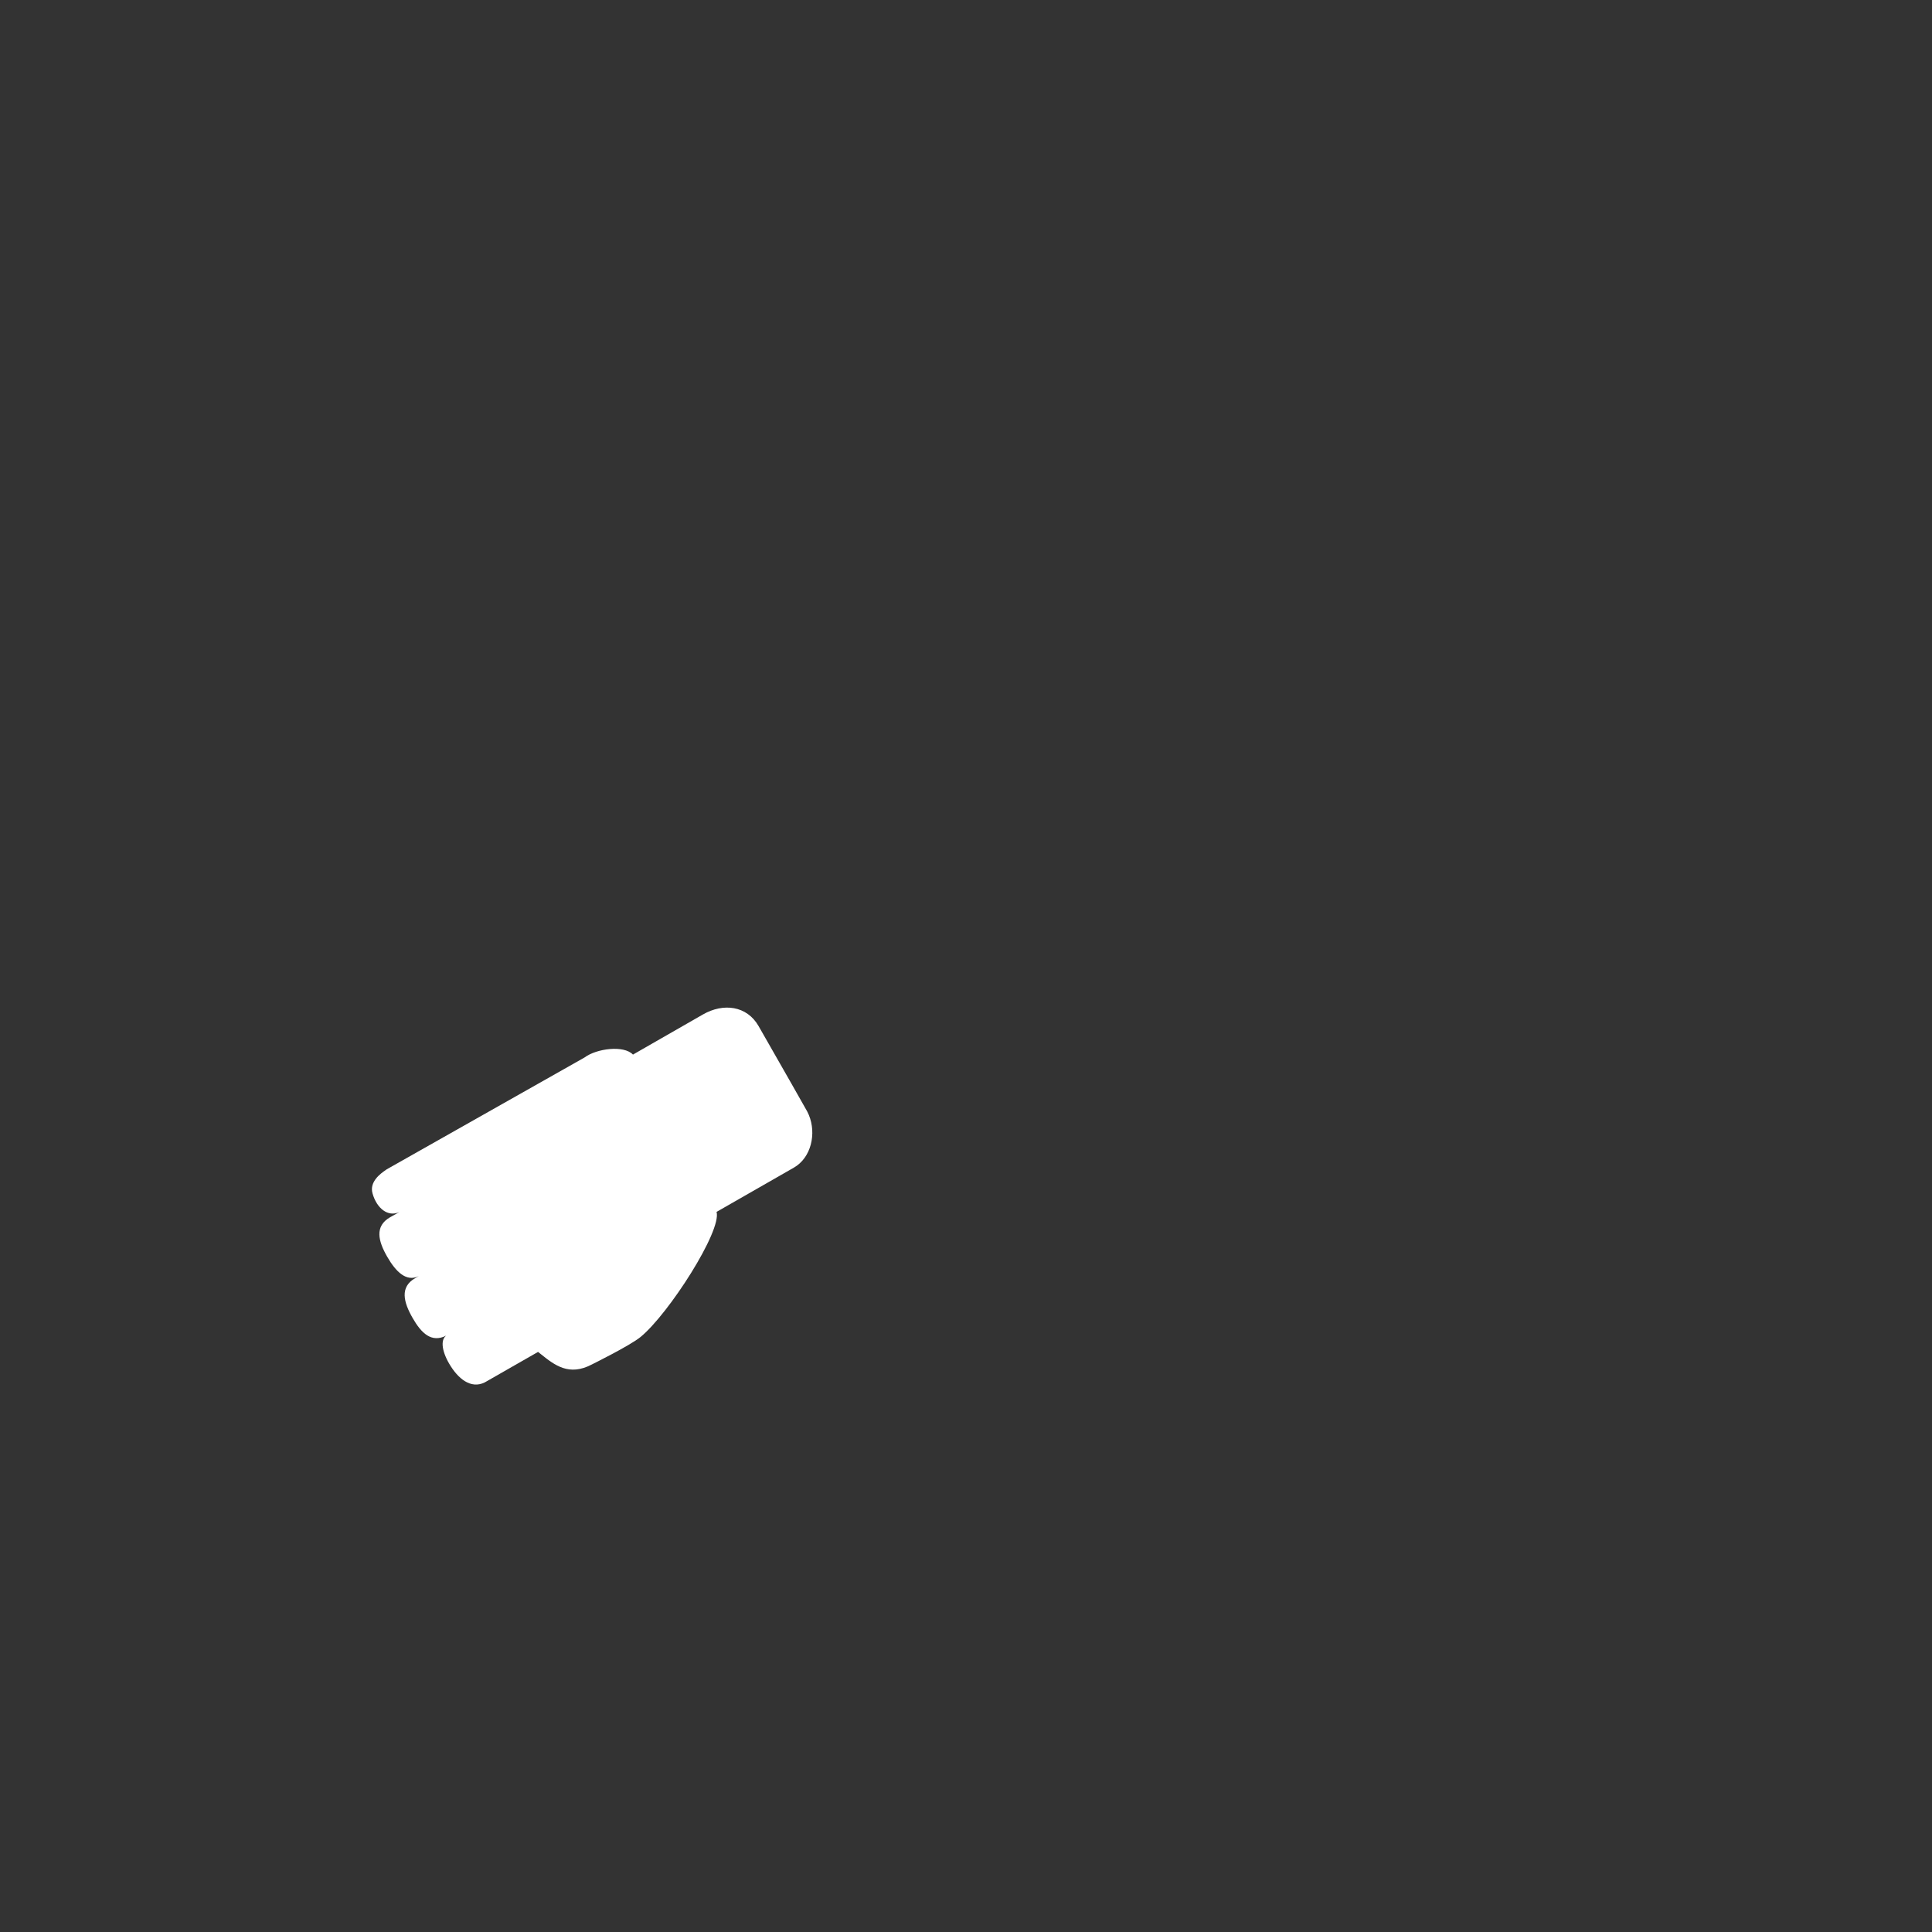 <svg width="1141" height="1141" viewBox="0 0 1141 1141" fill="none" xmlns="http://www.w3.org/2000/svg">
<rect x="0" y="0" width="1141" height="1141" fill="#333333" stroke="none"/>
<path fill-rule="evenodd" clip-rule="evenodd" d="M227.592 691.148C227.927 690.915 228.19 690.733 228.353 690.601L345.197 624.538C352.373 619.181 368.502 617.151 373.815 622.822L415.16 599.114C427.168 592.228 441.078 593.91 447.981 605.949C447.981 605.949 449.755 609.051 452.421 613.716C460.417 627.711 476.443 655.774 476.693 656.358C477.063 657.057 477.4 657.775 477.703 658.507C482.245 669.484 479.119 683.689 468.831 689.589L427.625 713.179L423.184 715.721C426.345 726.889 395.03 775.842 378.316 789.578C372.157 794.646 349.571 805.807 349.571 805.807C335.996 812.951 327.561 806.224 319.384 799.701C318.844 799.27 318.305 798.84 317.764 798.415L287.802 815.554C279.466 820.935 271.712 815.407 266.319 807.056C260.932 798.692 259.944 791.329 263.505 788.799C254.773 793.215 248.815 787.325 243.687 778.382C238.381 769.129 235.957 760.151 245.177 754.864L247.306 753.643C240.036 757.202 233.853 751.233 228.637 742.137C223.333 732.888 221.16 724.173 230.391 718.88L235.89 715.798C229.049 718.963 222.446 713.544 219.998 704.775C218.045 697.782 224.986 692.958 227.592 691.148Z" fill="white"/>
</svg>

